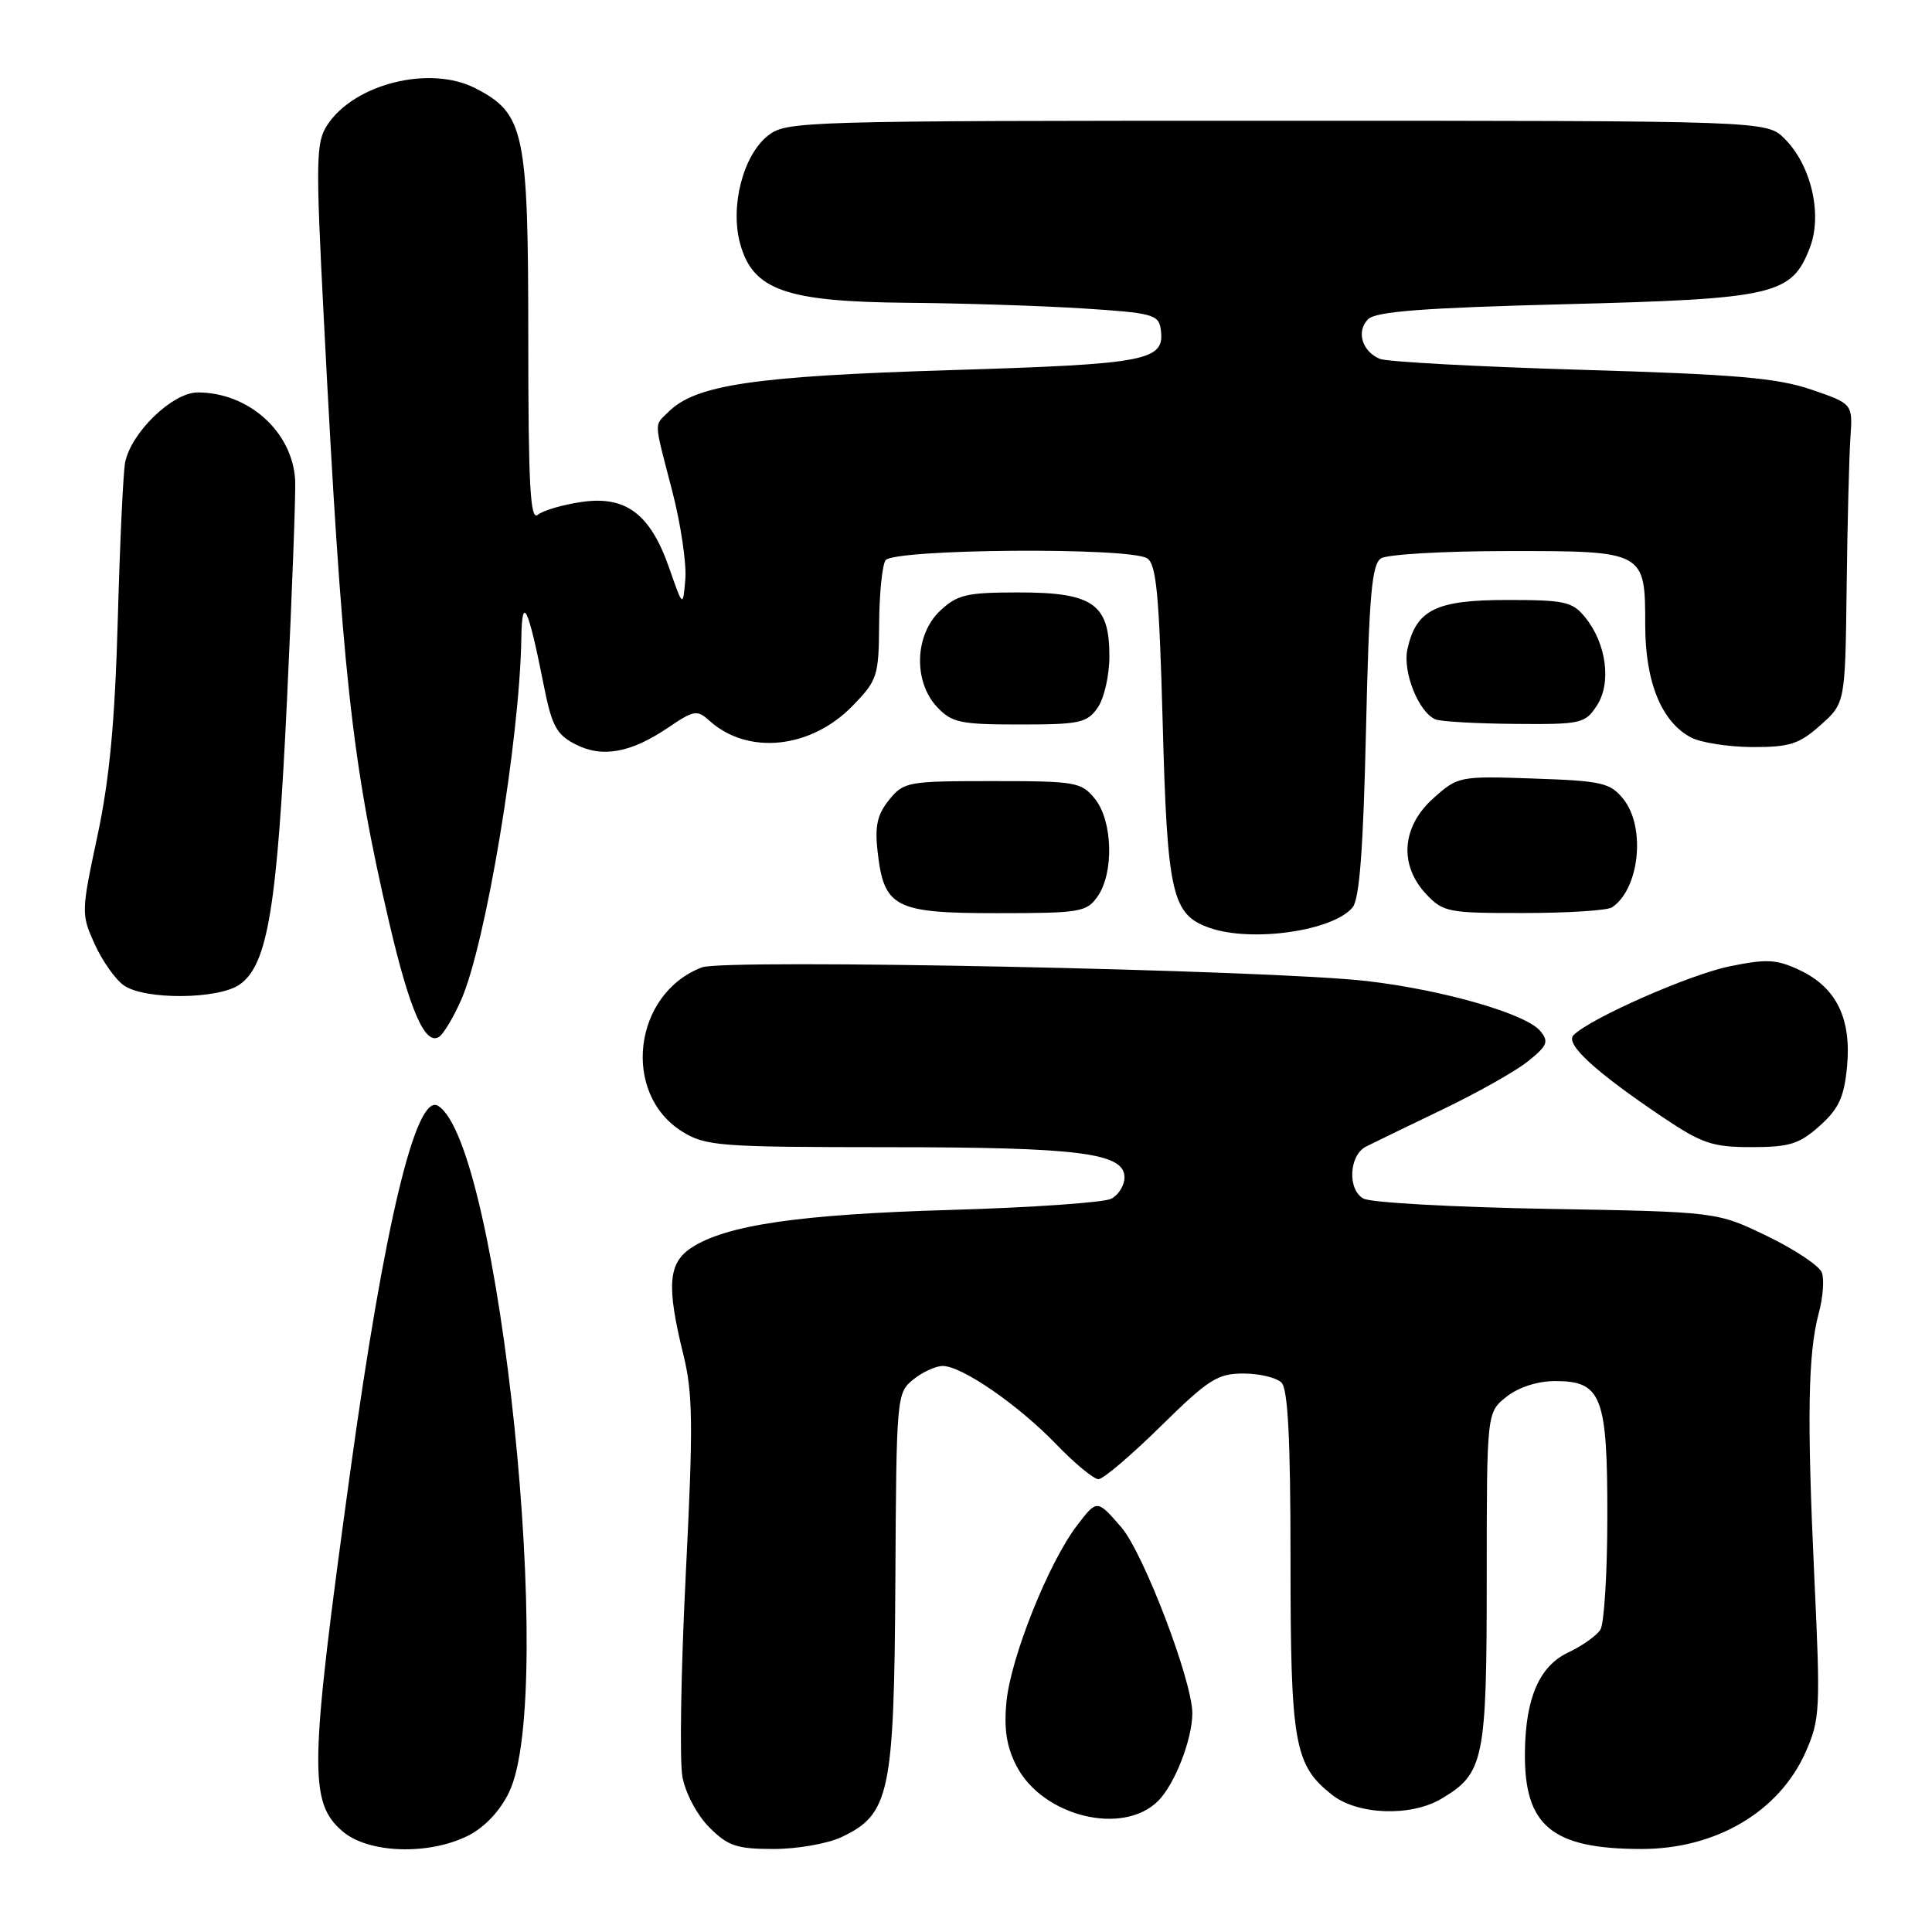 <?xml version="1.0" encoding="UTF-8" standalone="no"?>
<!DOCTYPE svg PUBLIC "-//W3C//DTD SVG 1.1//EN" "http://www.w3.org/Graphics/SVG/1.1/DTD/svg11.dtd" >
<svg xmlns="http://www.w3.org/2000/svg" xmlns:xlink="http://www.w3.org/1999/xlink" version="1.1" viewBox="0 0 256 256">
 <g >
 <path fill="currentColor"
d=" M 62.00 243.25 C 64.19 242.15 66.23 240.01 67.44 237.51 C 73.75 224.60 66.20 151.57 58.05 146.53 C 55.13 144.72 50.93 162.20 46.41 195.00 C 40.99 234.29 40.89 238.79 45.40 242.67 C 48.79 245.58 56.77 245.86 62.00 243.25 Z  M 111.52 243.42 C 117.90 240.39 118.48 237.64 118.64 209.55 C 118.77 185.05 118.82 184.57 121.00 182.80 C 122.22 181.81 123.98 181.00 124.92 181.00 C 127.45 181.00 134.92 186.15 139.96 191.38 C 142.41 193.92 144.93 196.00 145.55 196.00 C 146.17 196.00 149.88 192.85 153.79 189.00 C 160.11 182.78 161.33 182.00 164.75 182.00 C 166.87 182.00 169.14 182.54 169.80 183.20 C 170.66 184.06 171.00 190.70 171.00 206.73 C 171.00 231.07 171.50 233.89 176.51 237.83 C 179.89 240.49 186.93 240.75 190.96 238.36 C 196.64 235.01 197.00 233.27 197.00 209.17 C 197.00 187.15 197.00 187.15 199.63 185.07 C 201.25 183.80 203.74 183.00 206.08 183.00 C 212.23 183.00 213.00 185.02 212.98 200.97 C 212.98 208.41 212.56 215.15 212.06 215.94 C 211.56 216.73 209.65 218.09 207.82 218.95 C 203.98 220.76 202.14 224.97 202.06 232.18 C 201.94 241.94 205.63 245.00 217.52 245.00 C 227.39 245.00 235.76 240.05 239.26 232.15 C 241.17 227.83 241.23 226.52 240.41 209.04 C 239.42 187.83 239.56 179.34 241.00 173.98 C 241.56 171.91 241.74 169.49 241.40 168.61 C 241.06 167.72 237.80 165.55 234.14 163.78 C 227.50 160.57 227.50 160.57 205.00 160.18 C 192.62 159.96 181.69 159.35 180.69 158.83 C 178.53 157.68 178.73 153.10 181.00 151.93 C 181.82 151.51 186.32 149.33 191.00 147.08 C 195.68 144.84 200.84 141.94 202.47 140.62 C 205.04 138.56 205.26 138.02 204.10 136.62 C 202.20 134.33 191.32 131.19 181.17 130.00 C 168.43 128.51 96.08 127.02 93.02 128.18 C 83.89 131.64 82.31 144.94 90.43 149.96 C 93.52 151.86 95.32 152.00 117.62 152.01 C 143.06 152.01 149.00 152.77 149.00 156.01 C 149.00 157.07 148.21 158.34 147.25 158.84 C 146.29 159.34 136.72 160.01 126.00 160.32 C 105.97 160.90 96.21 162.32 91.62 165.33 C 88.53 167.35 88.30 170.38 90.55 179.50 C 91.82 184.64 91.86 188.81 90.87 208.56 C 90.23 221.25 90.03 233.35 90.43 235.46 C 90.83 237.63 92.39 240.54 94.00 242.15 C 96.46 244.61 97.62 245.00 102.52 245.00 C 105.64 245.00 109.69 244.29 111.52 243.42 Z  M 153.46 238.63 C 155.66 236.43 157.98 230.49 157.99 227.03 C 158.01 222.77 151.52 205.78 148.58 202.37 C 145.36 198.66 145.36 198.66 142.70 202.15 C 138.94 207.08 133.94 219.58 133.36 225.50 C 133.01 229.12 133.38 231.46 134.69 234.00 C 138.15 240.69 148.78 243.31 153.46 238.63 Z  M 241.11 149.19 C 243.64 146.93 244.35 145.40 244.74 141.36 C 245.35 134.99 243.34 130.86 238.51 128.57 C 235.42 127.11 234.14 127.03 229.21 128.04 C 223.87 129.13 210.74 134.92 208.50 137.16 C 207.34 138.32 211.36 142.01 220.36 148.06 C 225.53 151.53 226.92 152.00 232.10 152.00 C 237.12 152.00 238.42 151.59 241.11 149.19 Z  M 61.10 132.51 C 64.36 125.14 68.87 98.03 69.08 84.53 C 69.17 78.66 69.99 80.40 72.05 90.80 C 73.11 96.16 73.73 97.33 76.22 98.61 C 79.79 100.46 83.59 99.77 88.58 96.38 C 91.93 94.11 92.38 94.03 93.98 95.48 C 99.08 100.10 107.45 99.23 113.00 93.50 C 116.26 90.14 116.44 89.58 116.49 82.73 C 116.51 78.75 116.89 74.94 117.33 74.25 C 118.29 72.73 149.63 72.48 152.00 73.98 C 153.22 74.75 153.60 78.75 154.06 95.71 C 154.67 118.52 155.28 121.21 160.29 122.95 C 165.87 124.90 176.63 123.36 179.22 120.24 C 180.14 119.14 180.64 112.50 181.00 96.81 C 181.41 78.83 181.77 74.76 183.00 73.98 C 183.82 73.46 191.33 73.02 199.68 73.02 C 217.97 73.00 218.00 73.01 218.00 82.84 C 218.00 90.39 220.18 95.71 224.11 97.74 C 225.42 98.41 229.08 98.98 232.23 98.99 C 237.17 99.00 238.42 98.59 241.23 96.08 C 244.50 93.16 244.50 93.16 244.69 77.83 C 244.79 69.40 245.02 60.48 245.19 58.00 C 245.50 53.50 245.50 53.50 240.00 51.62 C 235.49 50.08 229.99 49.60 209.50 49.00 C 195.75 48.59 183.75 47.94 182.83 47.55 C 180.47 46.56 179.68 43.89 181.28 42.30 C 182.30 41.27 188.62 40.79 207.38 40.31 C 235.21 39.60 237.42 39.09 239.83 32.78 C 241.50 28.40 239.99 21.89 236.48 18.39 C 234.09 16.00 234.09 16.00 169.18 16.00 C 106.07 16.00 104.20 16.05 101.76 17.97 C 98.46 20.57 96.71 27.37 98.08 32.32 C 99.77 38.44 104.13 39.98 120.21 40.12 C 127.52 40.18 138.00 40.52 143.50 40.87 C 152.64 41.45 153.53 41.68 153.80 43.59 C 154.40 47.82 152.28 48.24 125.73 49.05 C 99.87 49.85 92.14 51.00 88.55 54.60 C 86.65 56.49 86.60 55.52 89.06 65.01 C 90.20 69.38 90.98 74.66 90.81 76.73 C 90.50 80.50 90.50 80.50 88.67 75.26 C 86.17 68.08 82.91 65.64 77.02 66.52 C 74.53 66.88 71.94 67.65 71.25 68.22 C 70.26 69.03 70.00 64.25 70.00 44.87 C 70.00 17.40 69.50 15.05 63.00 11.70 C 57.00 8.60 46.95 11.09 43.37 16.56 C 41.86 18.86 41.82 21.15 42.91 42.29 C 45.32 89.25 46.59 100.96 51.63 122.50 C 54.31 133.92 56.33 138.53 58.16 137.40 C 58.75 137.04 60.07 134.84 61.10 132.51 Z  M 31.76 130.45 C 35.47 127.86 36.73 120.25 38.04 92.50 C 38.72 78.20 39.20 65.20 39.11 63.61 C 38.75 57.22 32.95 52.00 26.20 52.00 C 22.87 52.00 17.38 57.29 16.58 61.27 C 16.33 62.50 15.89 71.83 15.61 82.00 C 15.23 95.64 14.52 103.20 12.91 110.77 C 10.76 120.83 10.75 121.13 12.54 125.09 C 13.55 127.32 15.29 129.79 16.41 130.57 C 19.18 132.51 28.93 132.44 31.76 130.45 Z  M 145.44 118.78 C 147.63 115.65 147.44 108.77 145.09 105.86 C 143.28 103.62 142.57 103.50 131.50 103.50 C 120.27 103.50 119.75 103.59 117.81 105.99 C 116.25 107.91 115.90 109.46 116.28 112.78 C 117.12 120.27 118.52 121.00 132.10 121.00 C 143.15 121.00 143.98 120.86 145.44 118.78 Z  M 213.60 120.23 C 217.25 117.79 218.10 109.59 215.09 105.86 C 213.35 103.72 212.27 103.47 203.21 103.16 C 193.36 102.82 193.19 102.86 189.92 105.78 C 185.73 109.53 185.35 114.61 188.97 118.47 C 191.23 120.87 191.90 121.00 201.92 120.98 C 207.74 120.98 213.00 120.64 213.60 120.23 Z  M 145.44 93.78 C 146.31 92.54 147.00 89.50 147.00 86.93 C 147.00 80.02 144.83 78.50 134.98 78.50 C 128.08 78.50 126.86 78.79 124.58 80.92 C 121.19 84.11 121.00 90.30 124.17 93.69 C 126.13 95.76 127.24 96.00 135.12 96.00 C 143.05 96.00 144.04 95.79 145.44 93.78 Z  M 211.59 93.50 C 213.55 90.51 212.87 85.29 210.06 81.82 C 208.36 79.72 207.36 79.50 199.69 79.50 C 190.26 79.50 187.64 80.79 186.49 86.03 C 185.83 89.04 188.00 94.43 190.23 95.33 C 190.93 95.61 195.65 95.88 200.73 95.92 C 209.50 96.00 210.03 95.88 211.59 93.50 Z "/>
</g>
</svg>